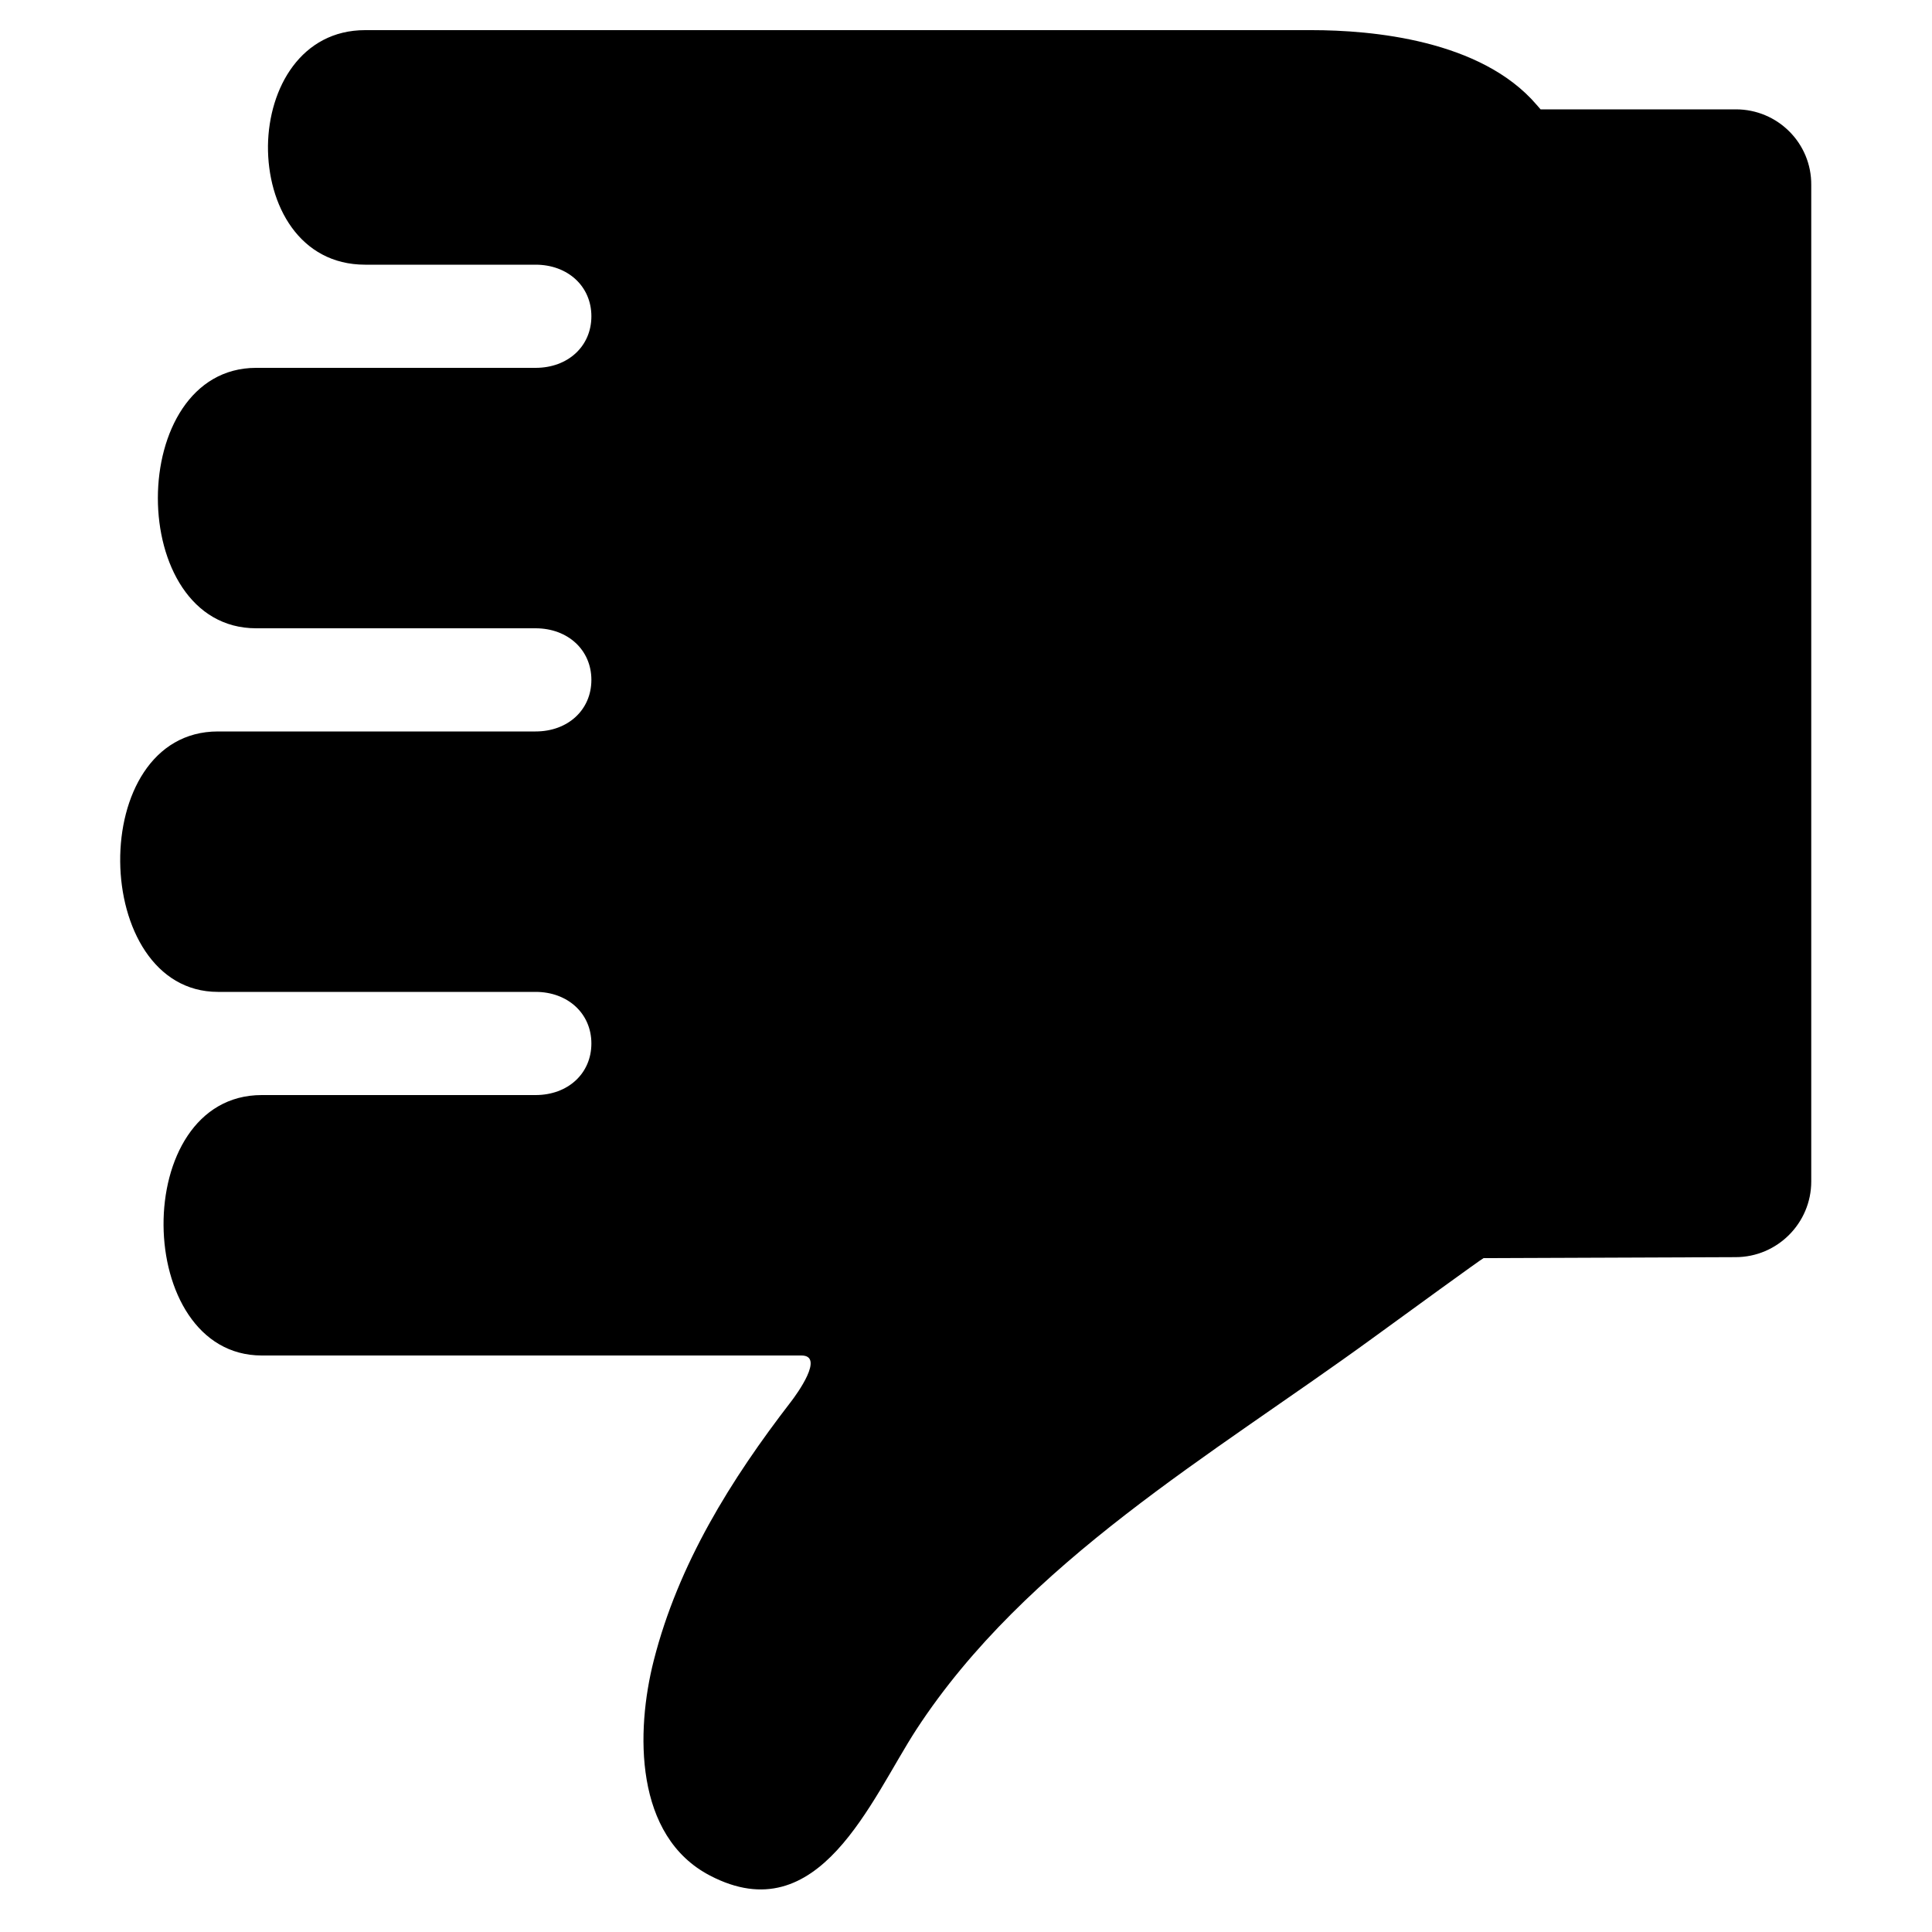 <?xml version="1.0" encoding="utf-8"?>
<!-- Generator: Adobe Illustrator 18.0.0, SVG Export Plug-In . SVG Version: 6.00 Build 0)  -->
<!DOCTYPE svg PUBLIC "-//W3C//DTD SVG 1.1//EN" "http://www.w3.org/Graphics/SVG/1.1/DTD/svg11.dtd">
<svg version="1.1" id="Layer_1" xmlns="http://www.w3.org/2000/svg" xmlns:xlink="http://www.w3.org/1999/xlink" x="0px" y="0px"
	 width="1000px" height="1000px" viewBox="0 0 1000 1000" enable-background="new 0 0 1000 1000" xml:space="preserve">
<path d="M898.5,56.6H797.4l-2-2.3C766.6,20.6,710,15.6,678.9,15.6c0,0-489.2,0-489.9,0c-33,0-49.9,29.8-50.3,59.8
	C138.4,106.1,155,137,189,137h88.2c16.7,0,28.9,11.2,28.9,26.7c0,15.5-12.1,26.7-28.9,26.7c0,0-143.9,0-144.6,0
	c-67.8,0-67.9,134.8,0,134.8c0,0,144.6,0,144.6,0c16.7,0,28.9,11.2,28.9,26.7s-12.1,26.7-28.9,26.7c0,0-163.4,0-164.4,0
	c-68.7,0-66.2,134.8,0,134.8h164.4c16.7,0,28.9,11.2,28.9,26.7c0,15.5-12.1,26.7-28.9,26.7c0,0-141.7,0-141.7,0
	c-68.7,0-66.9,134.8,0,134.8c0,0,276.7,0,279.3,0c12.2,0-2.4,20-5.3,23.8c-31.2,40.4-58.4,84.1-71.1,134
	c-9.4,36.8-10.1,91,29.1,111.4c56.5,29.5,83.2-39.3,106.8-75.6c56.7-86.9,153.4-142.3,235.8-202.3c18-13.1,56.6-41.2,57.8-41.7
	l130.4-0.5c21.6,0,39.2-17.6,39.2-39.2V95.8C937.7,74.1,920.1,56.6,898.5,56.6z"/>
</svg>
